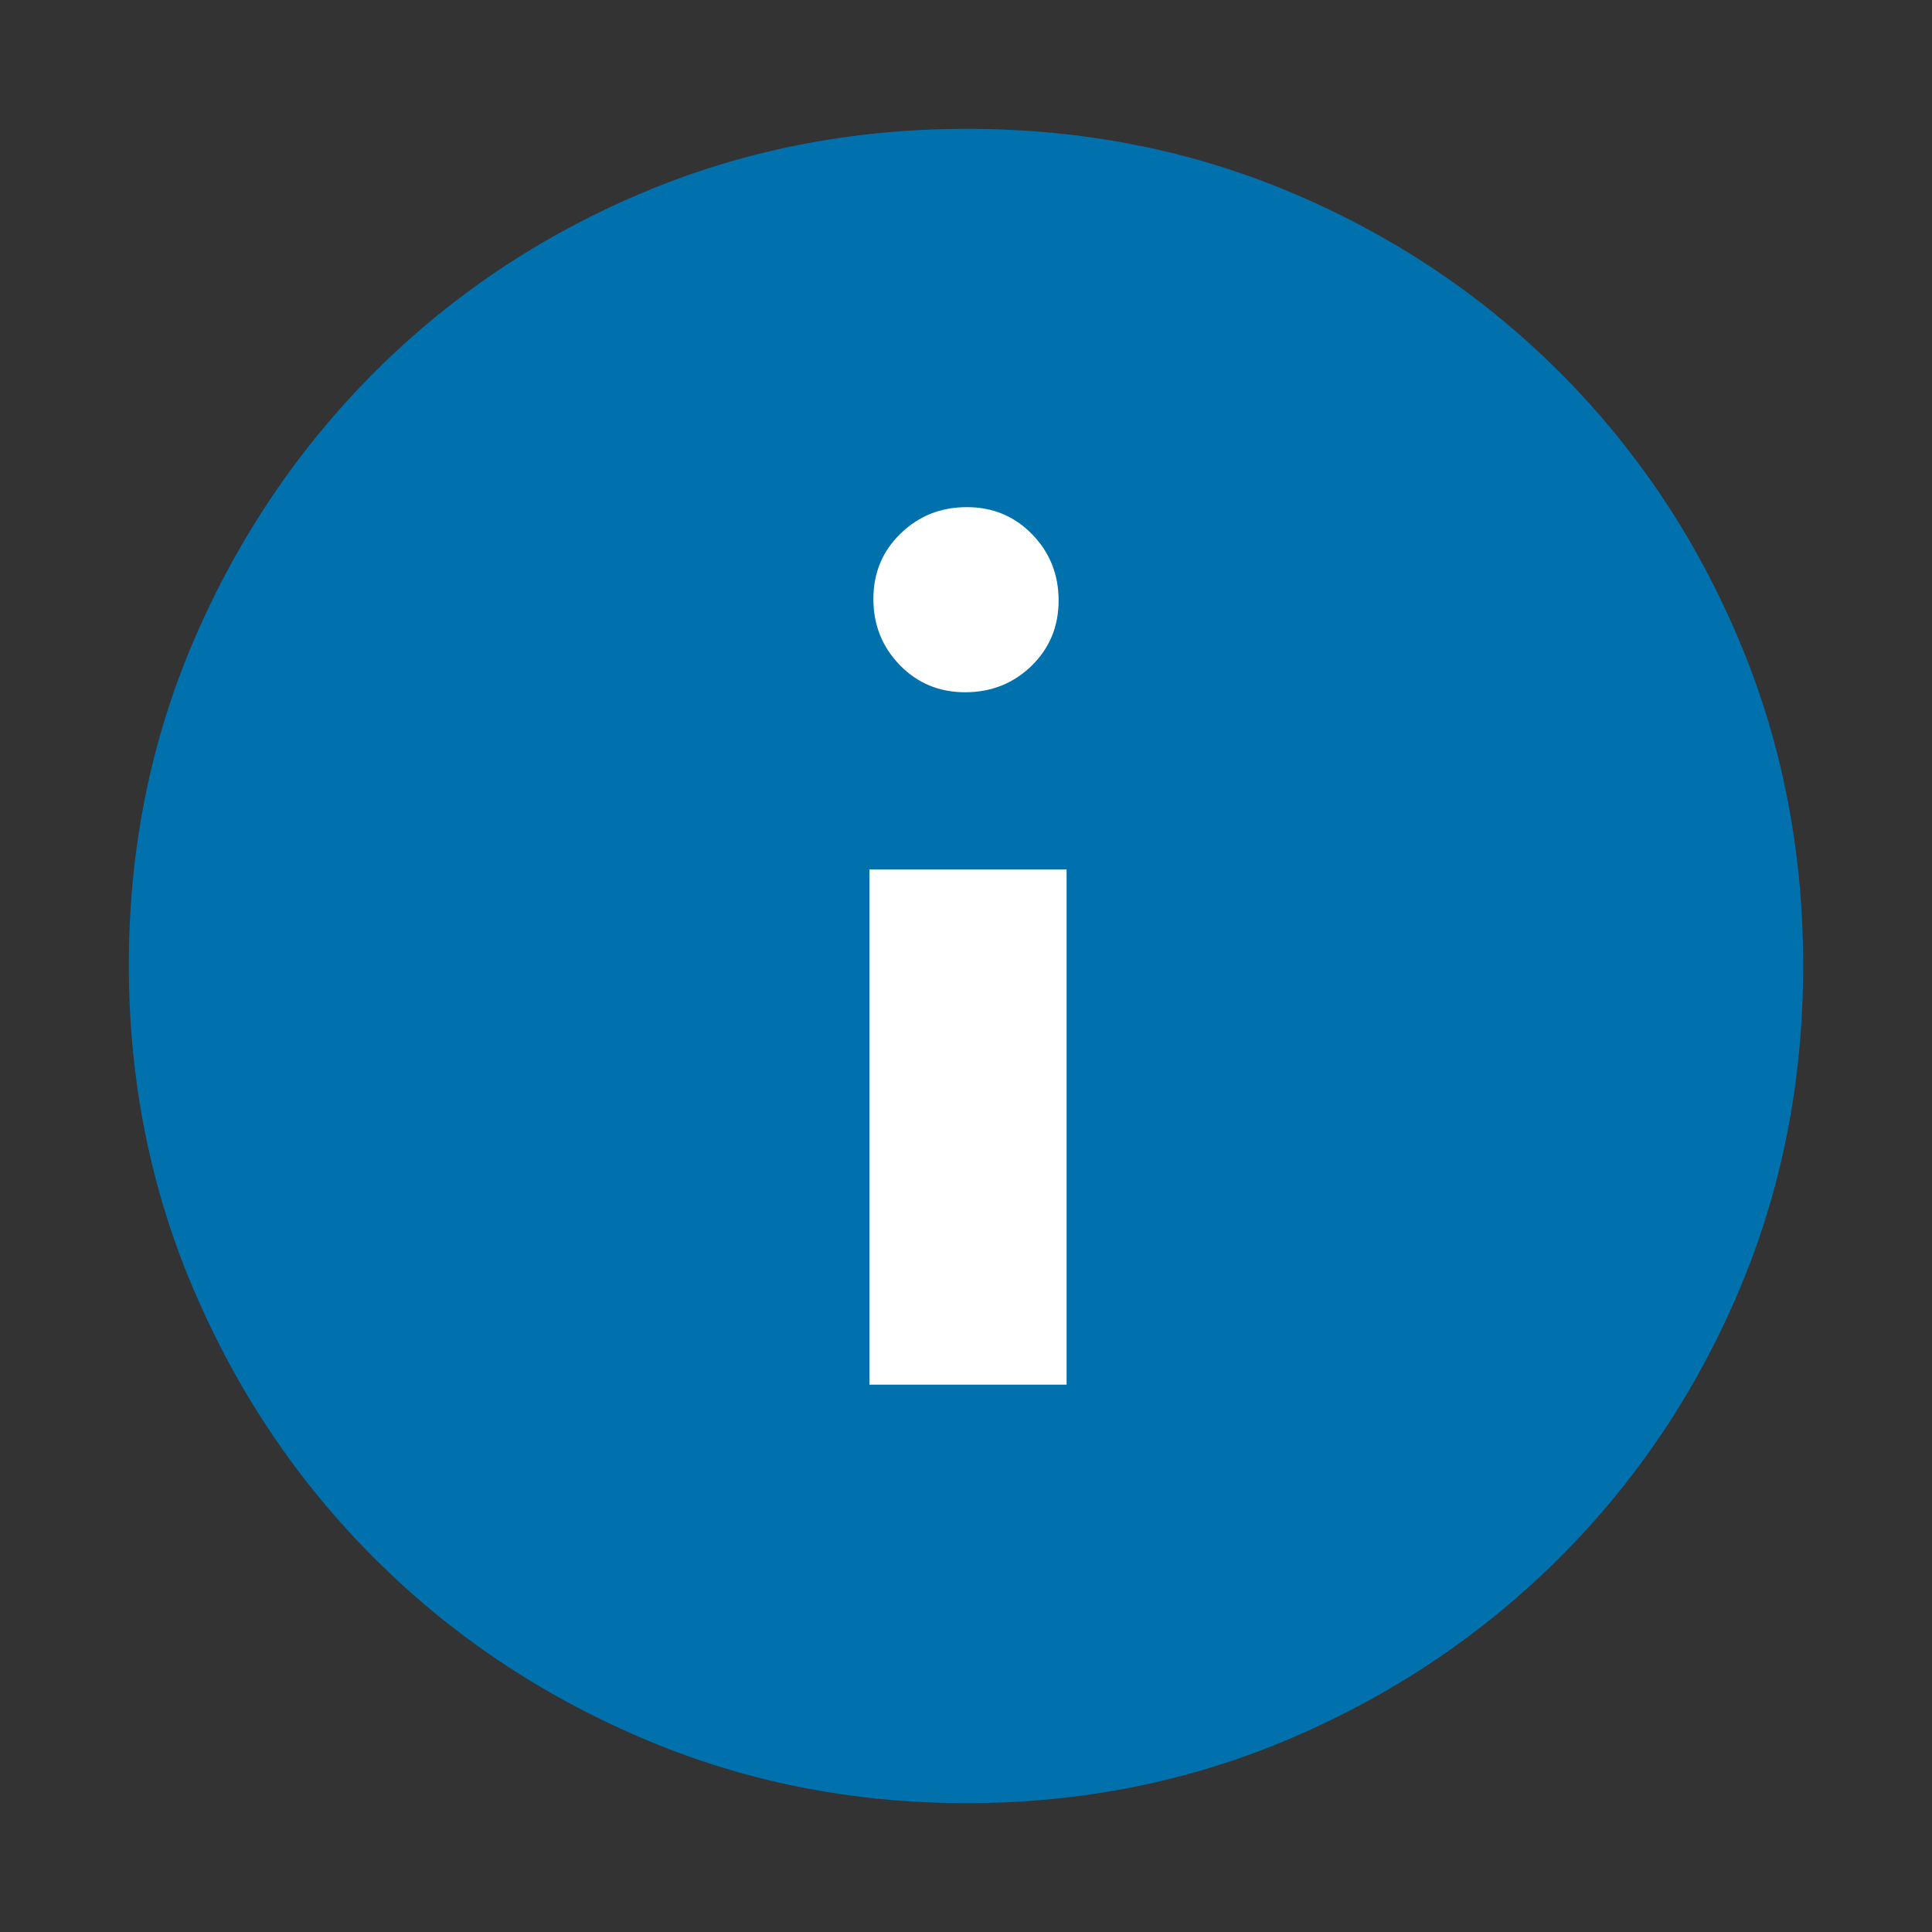 <svg xmlns="http://www.w3.org/2000/svg" width="16" height="16" viewBox="0 0 16 16"><rect x="0" y="0" width="16" height="16" fill="#333333" stroke="none"/><g fill="none" fill-rule="evenodd"><path fill="#0071AD" d="M8.005,14.933 C7.05,14.933 6.151,14.753 5.309,14.391 C4.466,14.03 3.729,13.534 3.098,12.902 C2.466,12.271 1.97,11.534 1.609,10.692 C1.247,9.85 1.067,8.95 1.067,7.992 C1.067,7.032 1.248,6.132 1.61,5.292 C1.972,4.453 2.469,3.716 3.101,3.083 C3.734,2.45 4.471,1.956 5.312,1.6 C6.153,1.244 7.051,1.067 8.008,1.067 C8.968,1.067 9.868,1.244 10.707,1.6 C11.547,1.956 12.283,2.45 12.917,3.083 C13.55,3.717 14.044,4.454 14.4,5.297 C14.756,6.139 14.933,7.039 14.933,7.997 C14.933,8.955 14.756,9.853 14.4,10.692 C14.044,11.531 13.55,12.266 12.917,12.899 C12.284,13.531 11.546,14.028 10.704,14.39 C9.862,14.752 8.962,14.933 8.005,14.933 Z"/><path fill="#FFF" d="M7.2,11.467 L8.833,11.467 L8.833,7.2 L7.2,7.2 L7.2,11.467 Z M7.993,5.733 C8.209,5.733 8.392,5.66 8.542,5.515 C8.692,5.369 8.767,5.188 8.767,4.973 C8.767,4.758 8.694,4.575 8.548,4.425 C8.402,4.275 8.222,4.2 8.007,4.2 C7.791,4.2 7.608,4.273 7.458,4.419 C7.308,4.564 7.233,4.745 7.233,4.96 C7.233,5.176 7.306,5.358 7.452,5.508 C7.598,5.658 7.778,5.733 7.993,5.733 Z"/></g></svg>